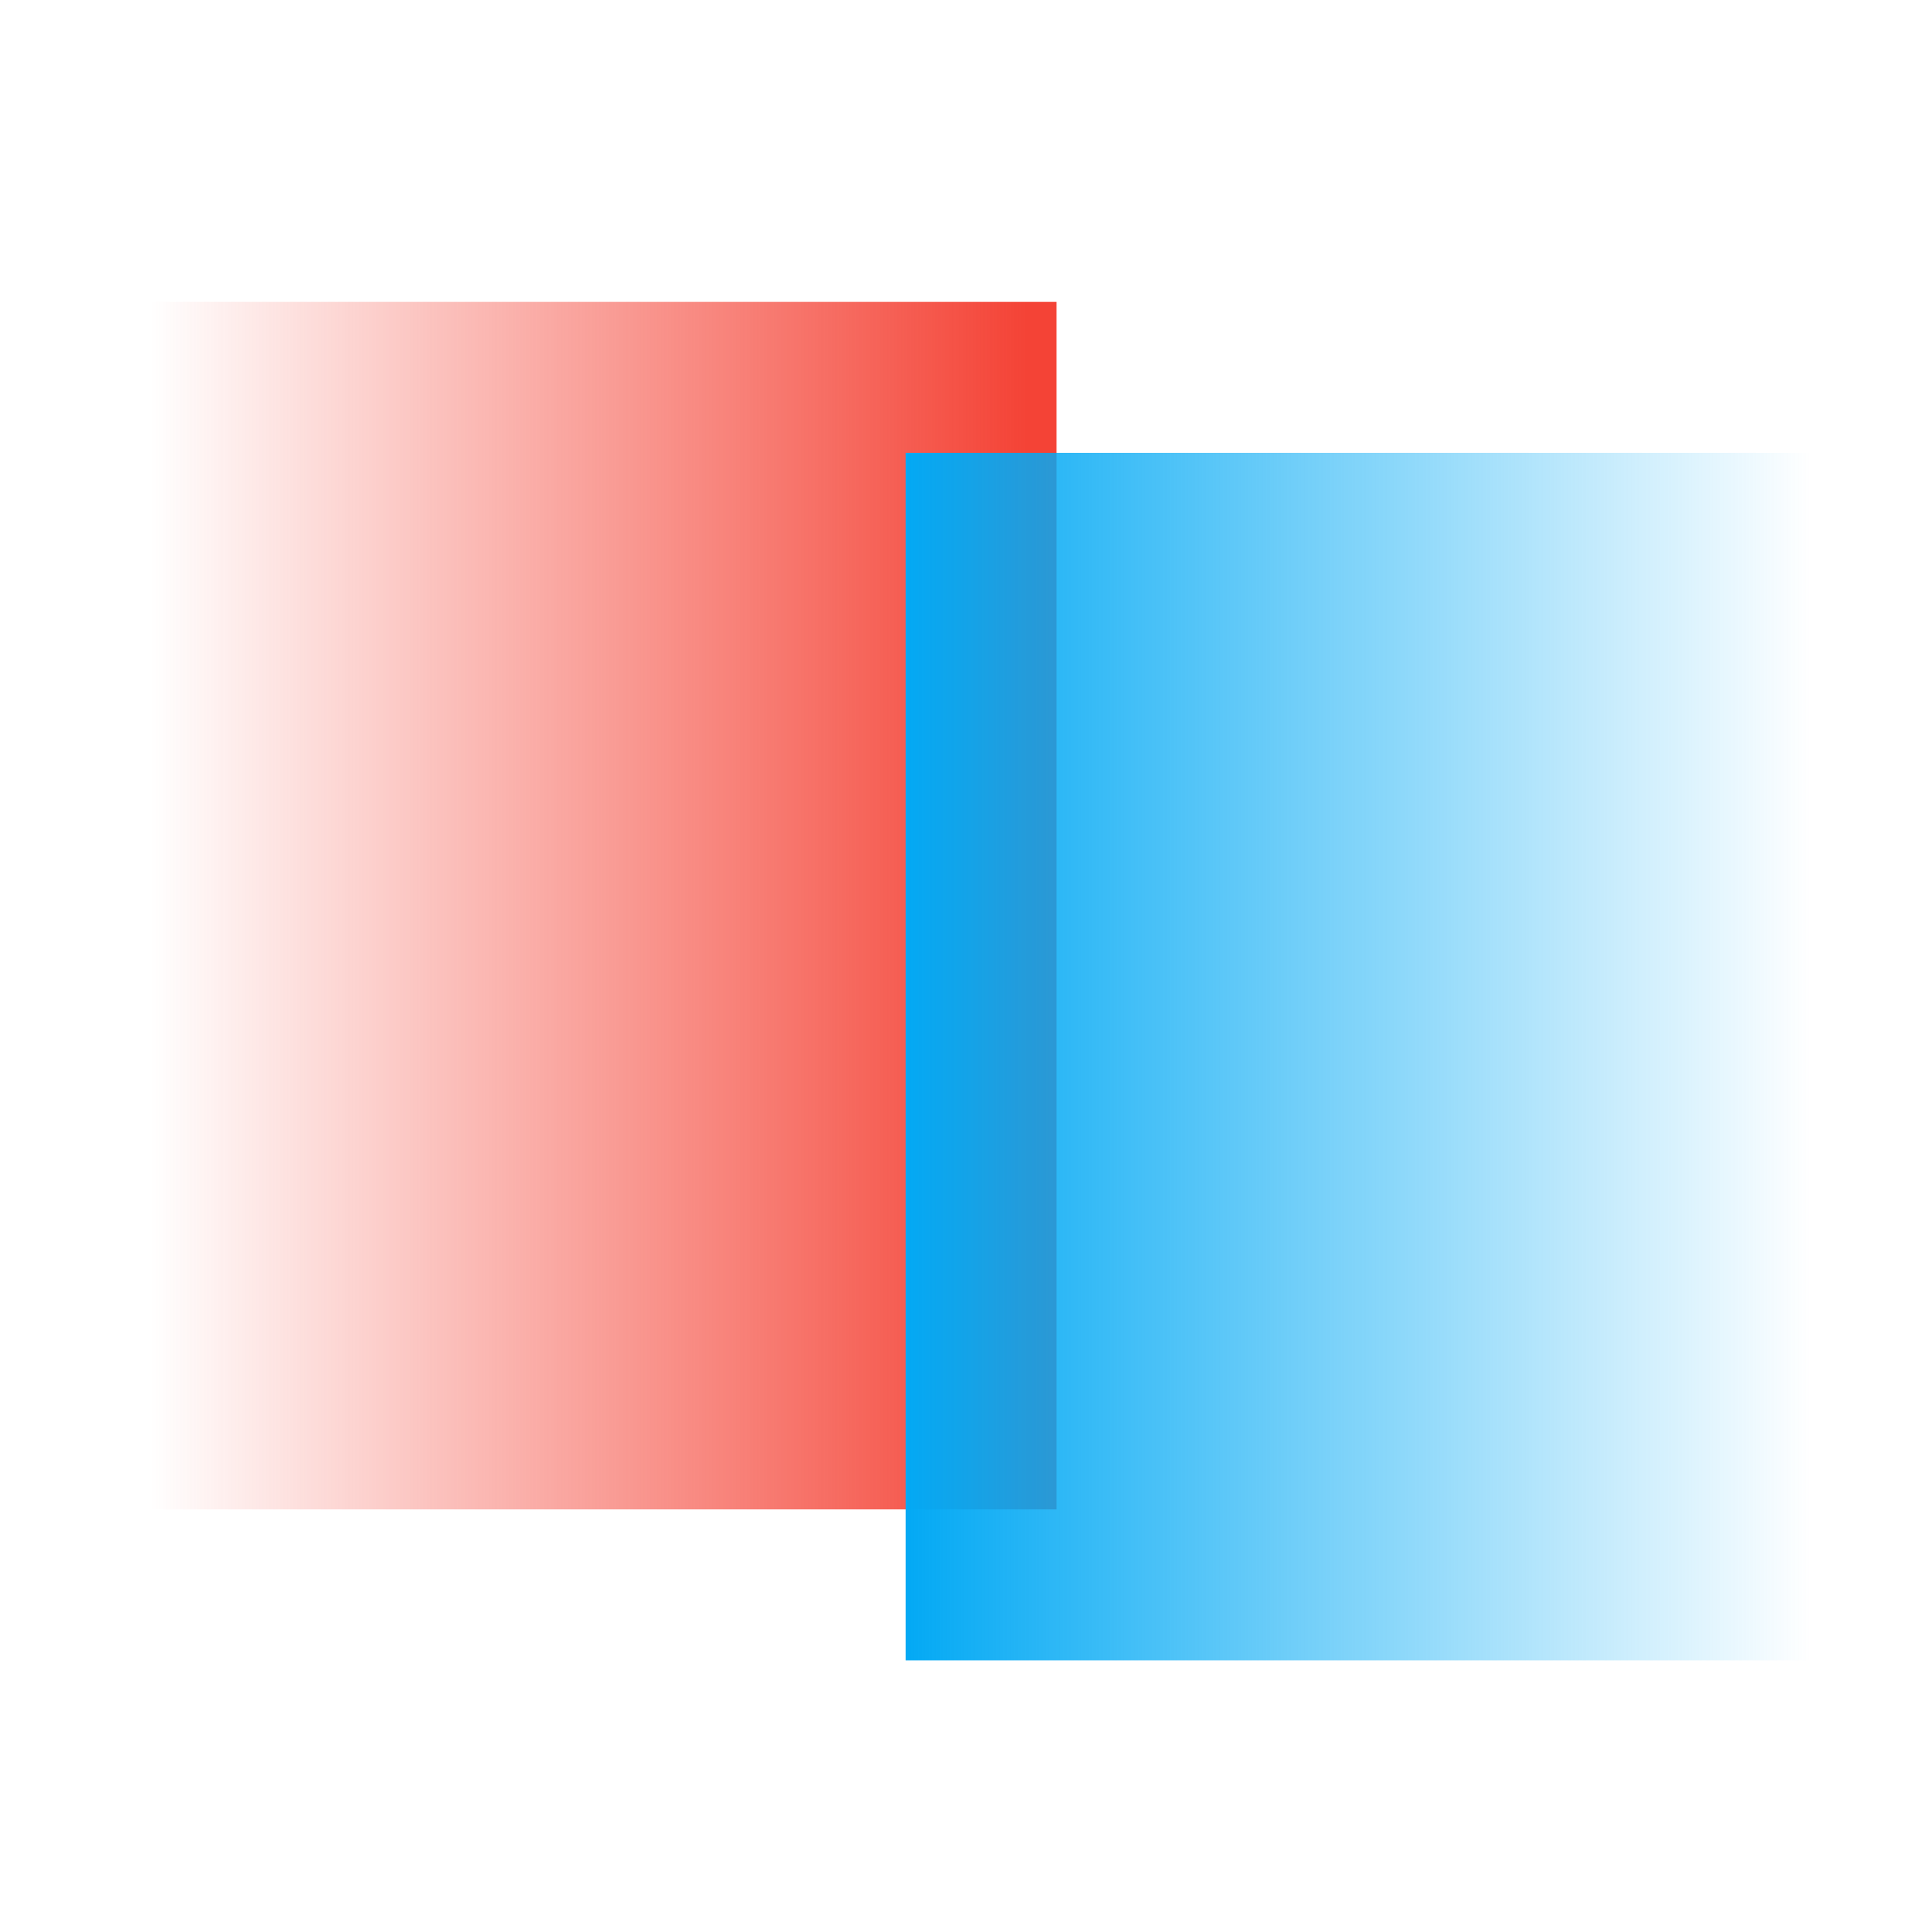 <?xml version="1.0" encoding="UTF-8" standalone="no"?>
<svg xmlns:cc="http://creativecommons.org/ns#" xmlns:dc="http://purl.org/dc/elements/1.1/"
    xmlns:inkscape="http://www.inkscape.org/namespaces/inkscape"
    xmlns:rdf="http://www.w3.org/1999/02/22-rdf-syntax-ns#"
    xmlns:sodipodi="http://sodipodi.sourceforge.net/DTD/sodipodi-0.dtd"
    xmlns:xlink="http://www.w3.org/1999/xlink" height="128" id="svg8" version="1.1"
    viewBox="0 0 33.867 33.867" width="128" xmlns="http://www.w3.org/2000/svg"
    inkscape:export-filename="/home/monarchofchadi/Dev/Kotlin/Android/TimePass/QidianUndergroud/images/app_image.png"
    inkscape:export-xdpi="446.83636" inkscape:export-ydpi="446.83636"
    inkscape:version="1.0.1 (3bc2e813f5, 2020-09-07)" sodipodi:docname="app_image.svg">
    <defs id="defs2">
        <linearGradient id="linearGradient936" inkscape:collect="always">
            <stop style="stop-color:#f44336;stop-opacity:1;" id="stop932" offset="0" />
            <stop style="stop-color:#f44336;stop-opacity:0;" id="stop934" offset="1" />
        </linearGradient>
        <linearGradient id="linearGradient926" inkscape:collect="always">
            <stop style="stop-color:#03a9f4;stop-opacity:1;" id="stop922" offset="0" />
            <stop style="stop-color:#03a9f4;stop-opacity:0;" id="stop924" offset="1" />
        </linearGradient>
        <linearGradient gradientTransform="translate(1.5624999e-7,1.323)"
            gradientUnits="userSpaceOnUse" id="linearGradient930" x1="15.875" x2="31.75"
            y1="17.198" y2="17.198" inkscape:collect="always"
            xlink:href="#linearGradient926" />
        <linearGradient gradientTransform="matrix(1.054,0,0,1.05,-0.143,-0.267)"
            gradientUnits="userSpaceOnUse" id="linearGradient938" x1="17.198" x2="2.646"
            y1="15.875" y2="15.875" inkscape:collect="always" xlink:href="#linearGradient936" />
    </defs>
    <sodipodi:namedview bordercolor="#666666" borderopacity="1.0" id="base" pagecolor="#ffffff"
        showgrid="true" units="px" inkscape:current-layer="layer1" inkscape:cx="81.138863"
        inkscape:cy="108.61432" inkscape:document-rotation="0" inkscape:document-units="px"
        inkscape:pageopacity="0.0" inkscape:pageshadow="2" inkscape:window-height="868"
        inkscape:window-maximized="1" inkscape:window-width="1600" inkscape:window-x="0"
        inkscape:window-y="32" inkscape:zoom="1.979899">
        <inkscape:grid id="grid842" type="xygrid" />
    </sodipodi:namedview>
    <g id="layer1" inkscape:groupmode="layer" inkscape:label="Layer 1">
        <rect style="fill:url(#linearGradient938);fill-opacity:1;stroke-width:0.817"
            height="21.167" id="rect833" width="15.875" x="2.646" y="5.292" />
        <rect
            style="fill:url(#linearGradient930);fill-opacity:1;stroke:none;stroke-width:0.776;stroke-opacity:1"
            height="21.167" id="rect844" width="15.875" x="15.875" y="7.938" />
    </g>
</svg>
